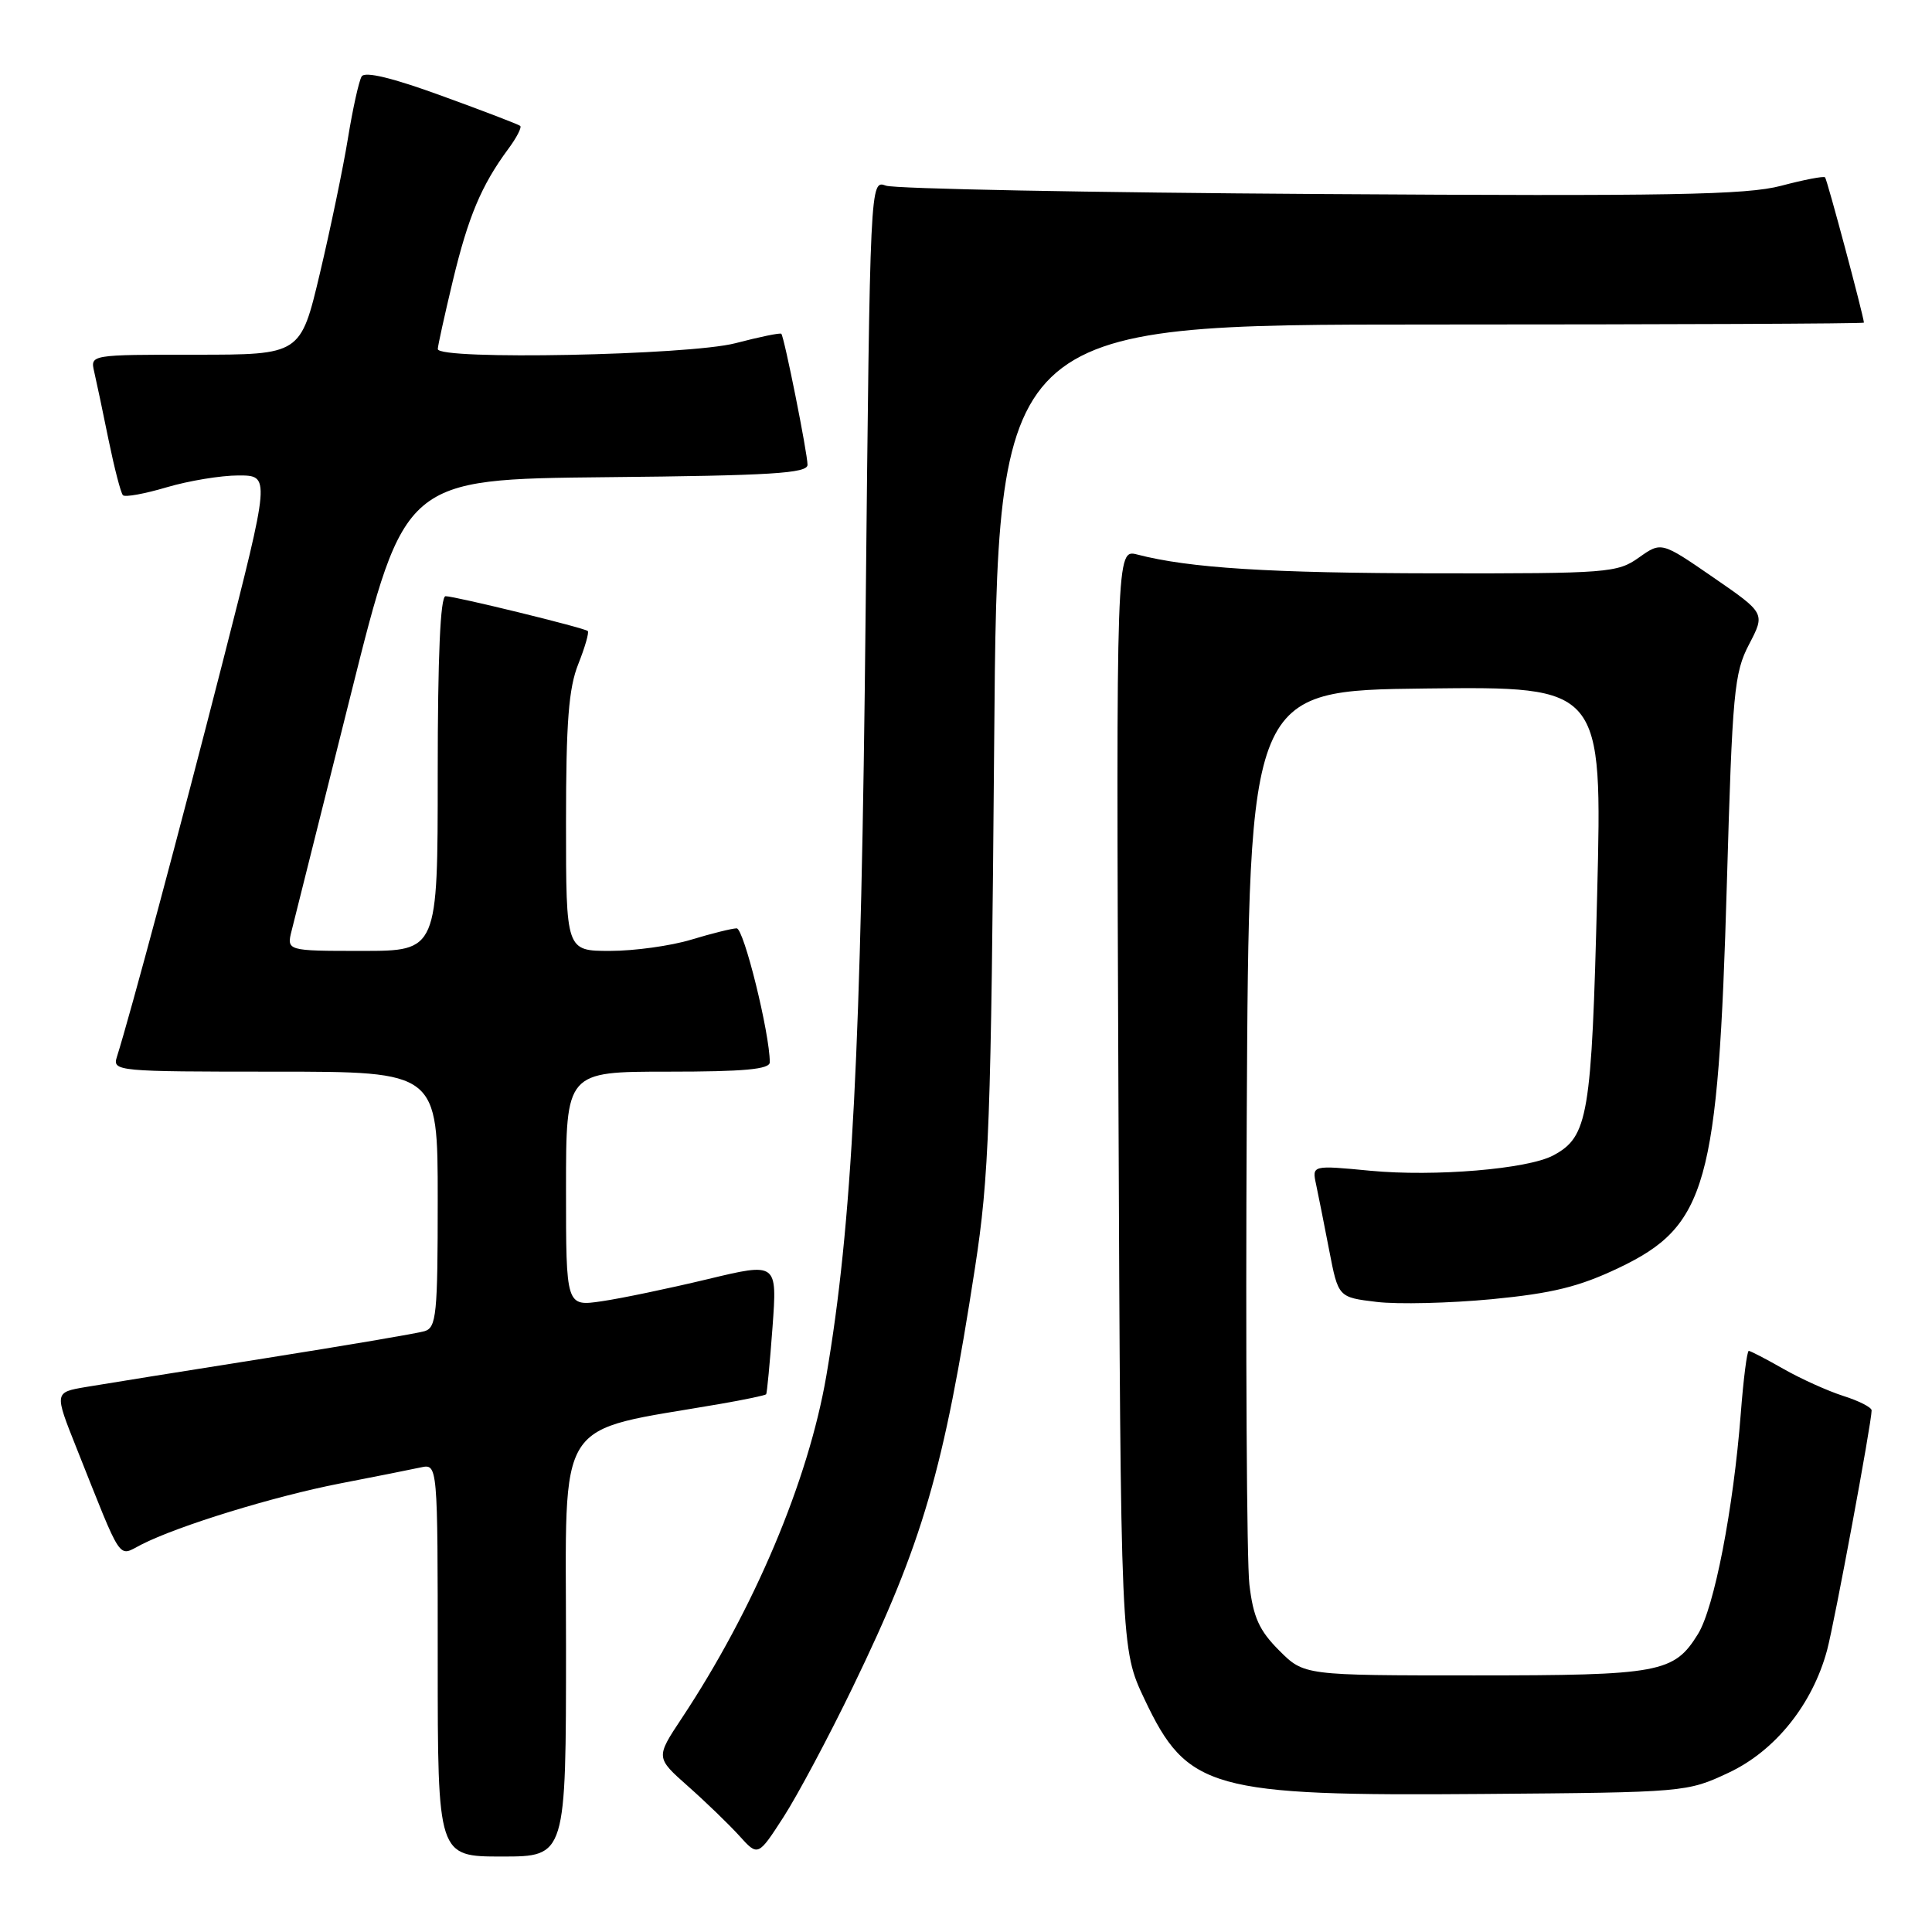 <?xml version="1.0" encoding="UTF-8" standalone="no"?>
<!DOCTYPE svg PUBLIC "-//W3C//DTD SVG 1.1//EN" "http://www.w3.org/Graphics/SVG/1.1/DTD/svg11.dtd" >
<svg xmlns="http://www.w3.org/2000/svg" xmlns:xlink="http://www.w3.org/1999/xlink" version="1.1" viewBox="0 0 256 256">
 <g >
 <path fill="currentColor"
d=" M 75.00 218.07 C 75.00 187.10 73.24 189.87 95.41 186.03 C 98.66 185.47 101.41 184.89 101.52 184.75 C 101.63 184.61 102.01 180.63 102.36 175.89 C 102.99 167.28 102.99 167.28 93.75 169.50 C 88.66 170.72 82.36 172.04 79.75 172.42 C 75.00 173.12 75.00 173.12 75.00 157.56 C 75.00 142.00 75.00 142.00 88.50 142.00 C 98.63 142.00 102.00 141.69 102.00 140.75 C 102.00 136.94 98.56 123.00 97.61 123.01 C 97.00 123.02 94.29 123.69 91.59 124.51 C 88.89 125.33 84.05 126.00 80.84 126.00 C 75.00 126.00 75.00 126.00 75.00 109.02 C 75.00 95.68 75.35 91.17 76.63 87.98 C 77.52 85.74 78.08 83.78 77.88 83.61 C 77.34 83.17 60.29 79.00 59.04 79.00 C 58.35 79.00 58.00 86.95 58.00 102.50 C 58.00 126.00 58.00 126.00 47.98 126.00 C 37.96 126.00 37.96 126.00 38.66 123.25 C 39.04 121.74 42.57 107.68 46.49 92.00 C 53.62 63.50 53.62 63.50 80.31 63.23 C 102.18 63.02 107.00 62.72 107.00 61.59 C 107.00 60.06 103.92 44.66 103.53 44.23 C 103.40 44.07 100.65 44.64 97.43 45.48 C 91.26 47.08 57.99 47.74 58.01 46.25 C 58.01 45.84 58.91 41.77 60.00 37.21 C 62.04 28.72 63.78 24.57 67.33 19.76 C 68.45 18.26 69.16 16.87 68.93 16.68 C 68.69 16.48 64.02 14.69 58.54 12.70 C 52.00 10.31 48.35 9.43 47.92 10.13 C 47.56 10.72 46.74 14.41 46.10 18.35 C 45.46 22.28 43.78 30.34 42.38 36.25 C 39.83 47.00 39.83 47.00 25.89 47.00 C 11.96 47.00 11.96 47.00 12.48 49.25 C 12.77 50.49 13.63 54.56 14.39 58.31 C 15.16 62.05 16.01 65.34 16.29 65.62 C 16.57 65.91 19.18 65.43 22.08 64.57 C 24.99 63.71 29.27 63.00 31.59 63.00 C 35.82 63.00 35.82 63.00 29.50 87.75 C 23.88 109.74 17.24 134.51 15.49 140.04 C 14.88 141.95 15.45 142.00 36.43 142.00 C 58.00 142.00 58.00 142.00 58.00 158.93 C 58.00 174.19 57.83 175.92 56.25 176.39 C 55.29 176.68 45.73 178.30 35.00 180.00 C 24.27 181.70 13.63 183.40 11.35 183.79 C 7.20 184.50 7.20 184.50 10.13 191.85 C 16.32 207.39 15.57 206.27 18.72 204.67 C 23.59 202.18 36.30 198.27 45.04 196.57 C 49.69 195.67 54.51 194.71 55.75 194.44 C 58.00 193.96 58.00 193.96 58.00 219.98 C 58.00 246.00 58.00 246.00 66.50 246.00 C 75.00 246.00 75.00 246.00 75.00 218.07 Z  M 113.02 223.50 C 122.27 204.38 125.05 194.85 129.19 168.00 C 131.06 155.88 131.32 148.80 131.73 98.75 C 132.18 43.00 132.18 43.00 189.59 43.00 C 221.17 43.00 246.99 42.89 246.98 42.75 C 246.90 41.72 242.10 23.76 241.83 23.50 C 241.65 23.31 239.02 23.82 236.00 24.62 C 231.42 25.83 221.19 26.01 175.00 25.71 C 144.47 25.52 118.55 25.02 117.39 24.60 C 115.29 23.84 115.29 23.84 114.70 81.17 C 114.12 139.04 112.91 162.40 109.49 182.32 C 107.10 196.22 99.92 213.22 90.32 227.70 C 86.88 232.89 86.88 232.89 91.18 236.70 C 93.54 238.79 96.59 241.74 97.96 243.25 C 100.44 246.00 100.44 246.00 103.83 240.75 C 105.69 237.86 109.83 230.10 113.02 223.50 Z  M 229.06 234.89 C 235.22 232.00 240.16 225.85 242.10 218.65 C 243.08 214.98 248.00 188.52 248.00 186.88 C 248.00 186.48 246.31 185.62 244.25 184.97 C 242.19 184.31 238.62 182.70 236.32 181.39 C 234.02 180.08 231.95 179.00 231.72 179.00 C 231.49 179.00 231.01 182.75 230.66 187.33 C 229.68 199.96 227.15 213.03 224.99 216.52 C 221.81 221.66 219.97 222.00 195.35 222.00 C 172.80 222.00 172.80 222.00 169.50 218.70 C 166.85 216.05 166.06 214.30 165.55 209.95 C 165.20 206.95 165.04 179.07 165.20 148.00 C 165.50 91.50 165.50 91.50 188.91 91.23 C 212.32 90.96 212.32 90.96 211.63 118.58 C 210.90 147.90 210.45 150.62 205.81 153.10 C 202.43 154.91 190.10 155.94 181.58 155.13 C 173.84 154.39 173.84 154.39 174.39 156.95 C 174.69 158.35 175.47 162.29 176.13 165.70 C 177.33 171.90 177.33 171.90 182.41 172.51 C 185.21 172.85 192.08 172.68 197.68 172.15 C 205.73 171.37 209.25 170.50 214.50 168.00 C 226.16 162.44 227.67 157.06 228.82 117.00 C 229.55 91.69 229.78 89.17 231.76 85.38 C 233.91 81.26 233.91 81.26 227.02 76.51 C 220.14 71.77 220.14 71.77 217.16 73.88 C 214.33 75.90 213.05 76.00 190.35 75.97 C 168.17 75.94 157.60 75.27 150.70 73.48 C 147.90 72.76 147.90 72.76 148.20 145.63 C 148.50 218.50 148.50 218.50 151.66 225.17 C 157.32 237.12 160.44 238.00 196.50 237.71 C 223.30 237.50 223.54 237.48 229.06 234.89 Z "/>
</g>
</svg>